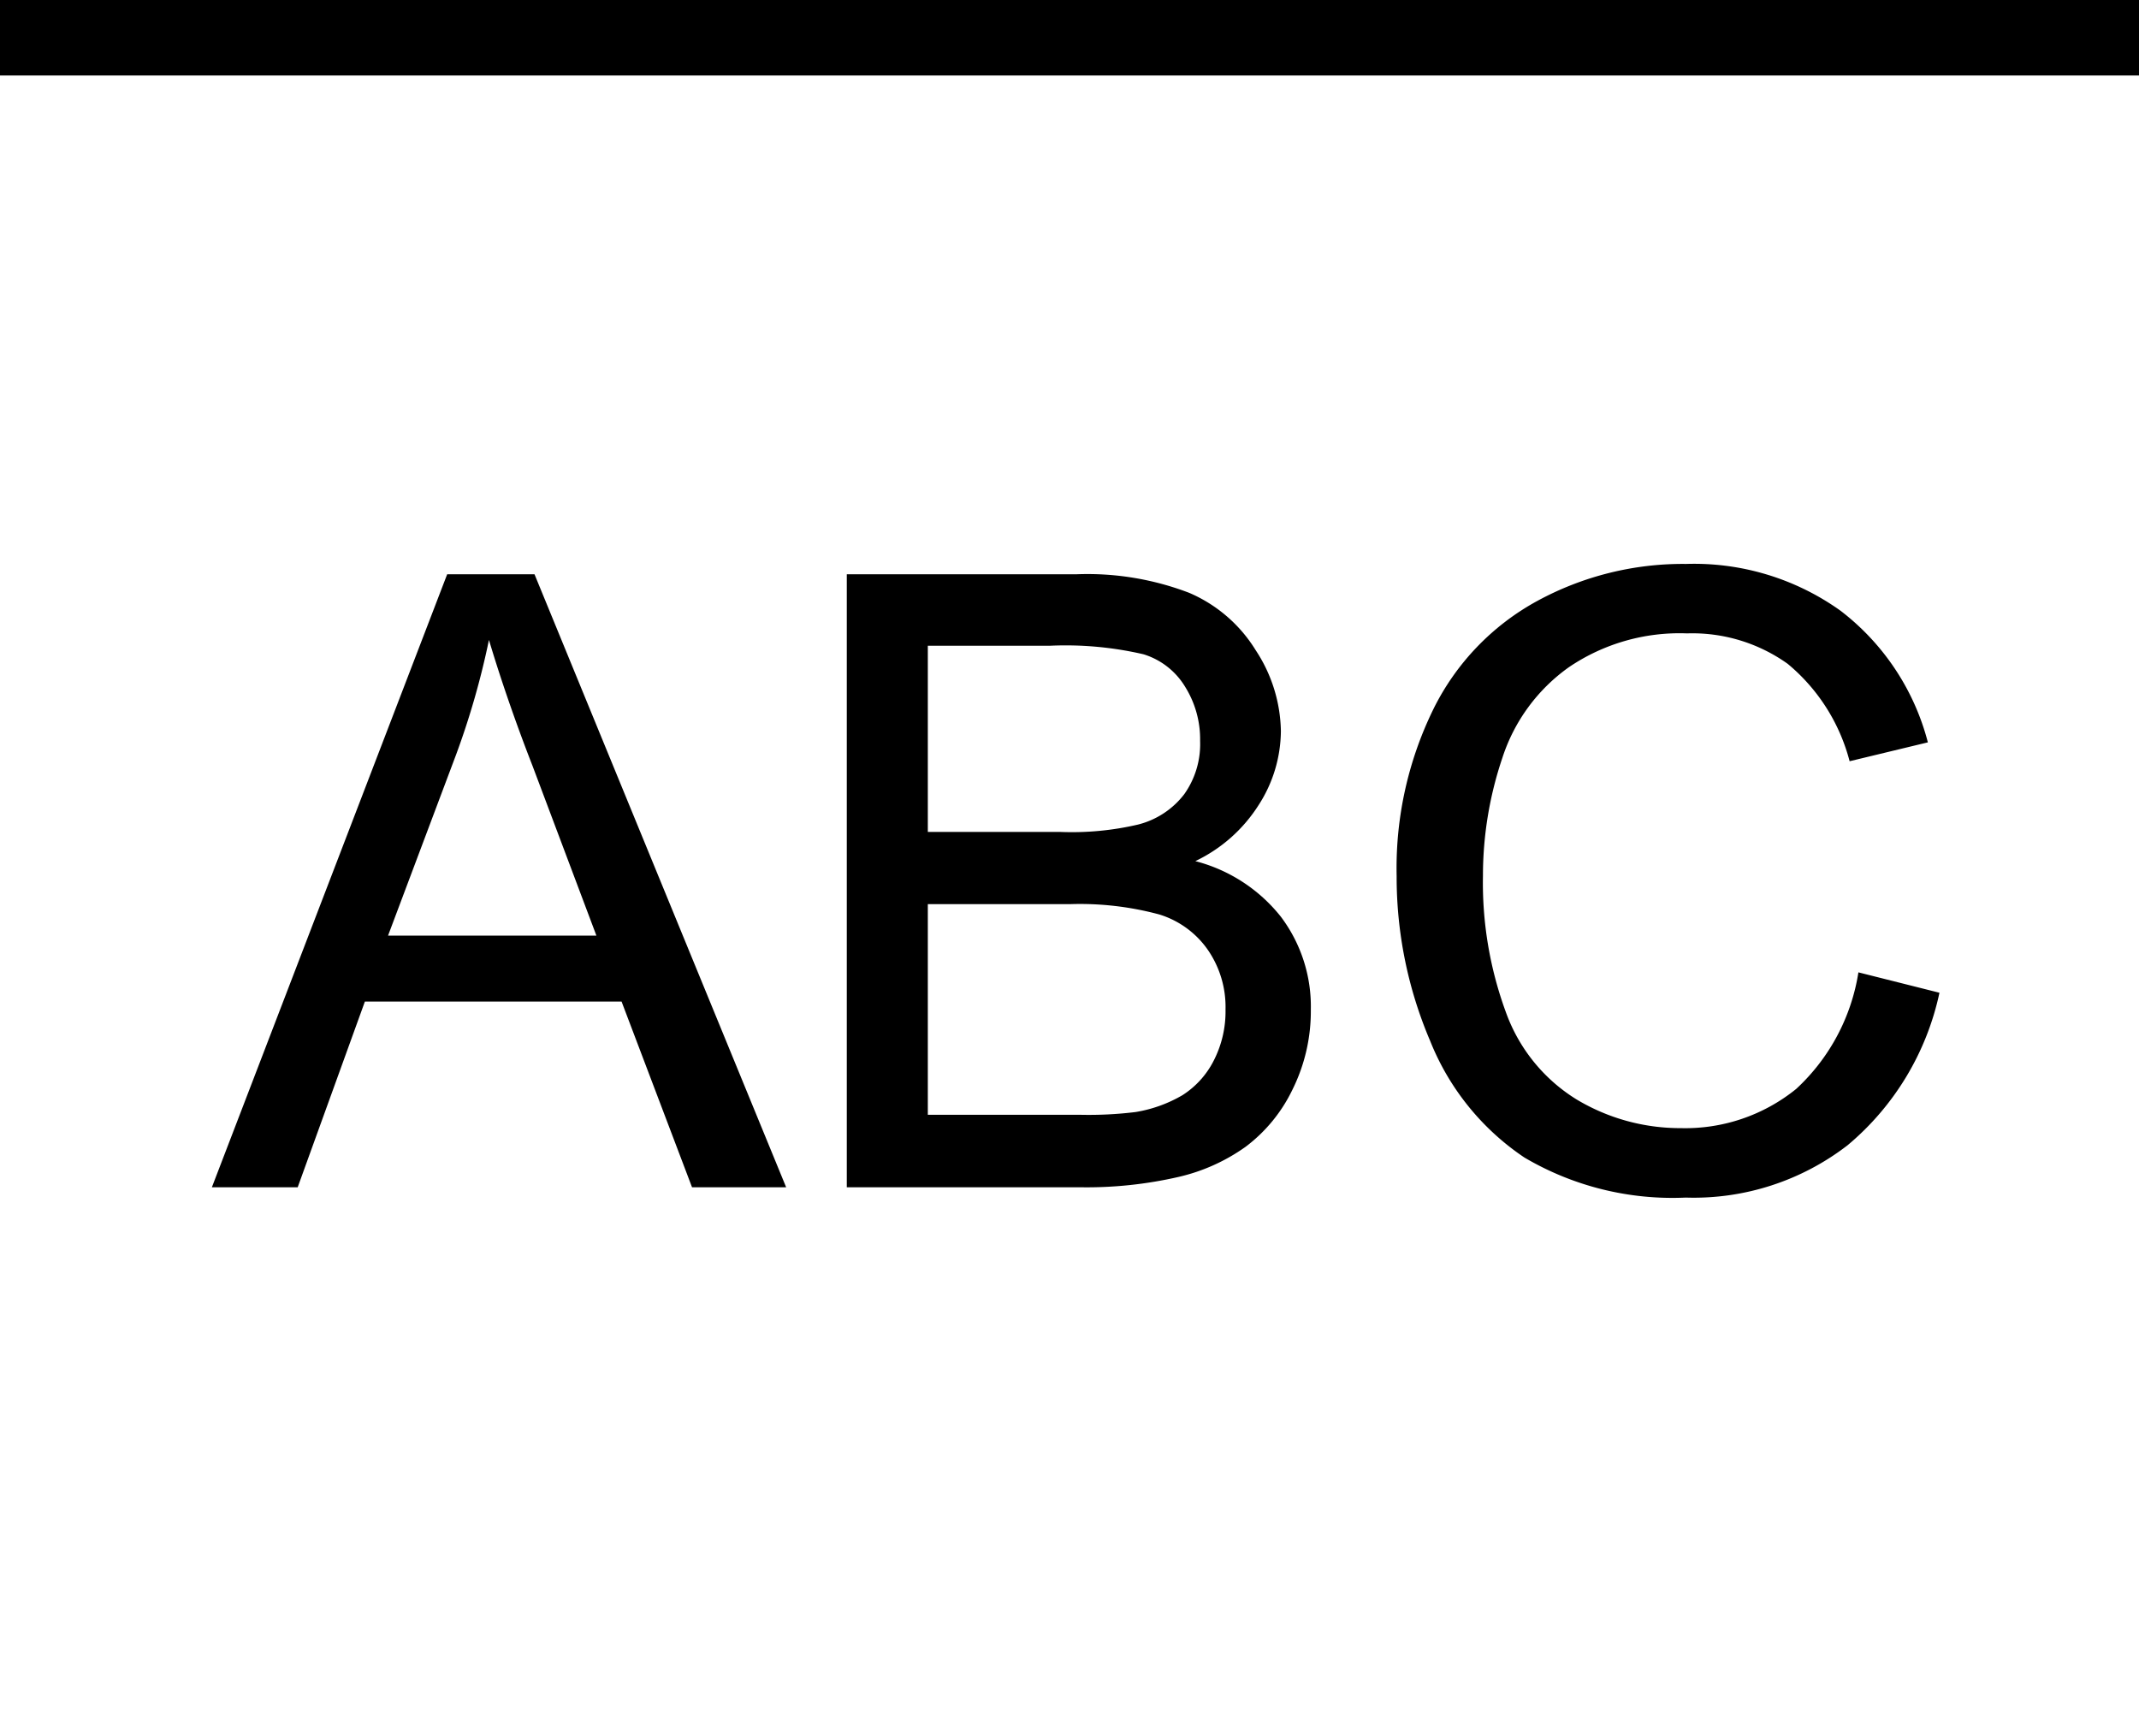 <svg id="Ebene_1" data-name="Ebene 1" xmlns="http://www.w3.org/2000/svg" viewBox="0 0 85 69">
  <title>top-line</title>
  <rect width="85" height="3"/>
  <rect y="66" width="85" height="3" style="opacity: 0"/>
  <g>
    <path d="M15.92,62.18l9.35-24.36h3.47l10,24.36H35L32.2,54.8H22l-2.67,7.38Zm7-10H31.2l-2.54-6.75c-.78-2-1.35-3.73-1.73-5A31.66,31.66,0,0,1,25.62,45Z" transform="translate(-7.5 -15)"/>
    <path d="M41.15,62.18V37.82h9.14a11.31,11.31,0,0,1,4.47.74,5.77,5.77,0,0,1,2.64,2.28,6,6,0,0,1,1,3.21A5.48,5.48,0,0,1,57.51,47,6.07,6.07,0,0,1,55,49.22a6.37,6.37,0,0,1,3.4,2.21,5.93,5.93,0,0,1,1.19,3.69,7,7,0,0,1-.73,3.18A6.2,6.2,0,0,1,57,60.57a7.47,7.47,0,0,1-2.67,1.2,16.29,16.29,0,0,1-3.93.41Zm3.22-14.12h5.27a11.56,11.56,0,0,0,3.07-.29,3.34,3.34,0,0,0,1.85-1.21,3.44,3.44,0,0,0,.63-2.12,3.93,3.93,0,0,0-.59-2.14A2.94,2.94,0,0,0,52.94,41a13.72,13.72,0,0,0-3.7-.34H44.37Zm0,11.24h6.06a15.25,15.25,0,0,0,2.2-.11,5.42,5.42,0,0,0,1.86-.67,3.51,3.51,0,0,0,1.23-1.35,4.28,4.28,0,0,0,.48-2.05,4,4,0,0,0-.7-2.37,3.66,3.66,0,0,0-1.93-1.41A12.1,12.1,0,0,0,50,50.93H44.37Z" transform="translate(-7.5 -15)"/>
    <path d="M81.35,53.64l3.22.81a10.85,10.85,0,0,1-3.65,6.06,10,10,0,0,1-6.43,2.08A11.58,11.58,0,0,1,68.08,61a10.07,10.07,0,0,1-3.75-4.64A16.58,16.58,0,0,1,63,49.82a14.35,14.35,0,0,1,1.46-6.64,9.87,9.87,0,0,1,4.13-4.3,12.1,12.1,0,0,1,5.91-1.47,10,10,0,0,1,6.14,1.86,9.63,9.63,0,0,1,3.47,5.23L81,45.25a7.47,7.47,0,0,0-2.46-3.87,6.52,6.52,0,0,0-4-1.21,7.83,7.83,0,0,0-4.69,1.34,7.1,7.1,0,0,0-2.65,3.61,14.62,14.62,0,0,0-.77,4.68,14.9,14.9,0,0,0,.91,5.42,6.75,6.75,0,0,0,2.81,3.47,8,8,0,0,0,4.14,1.14,7,7,0,0,0,4.59-1.56A8,8,0,0,0,81.35,53.64Z" transform="translate(-7.5 -15)"/>
  </g>
</svg>
